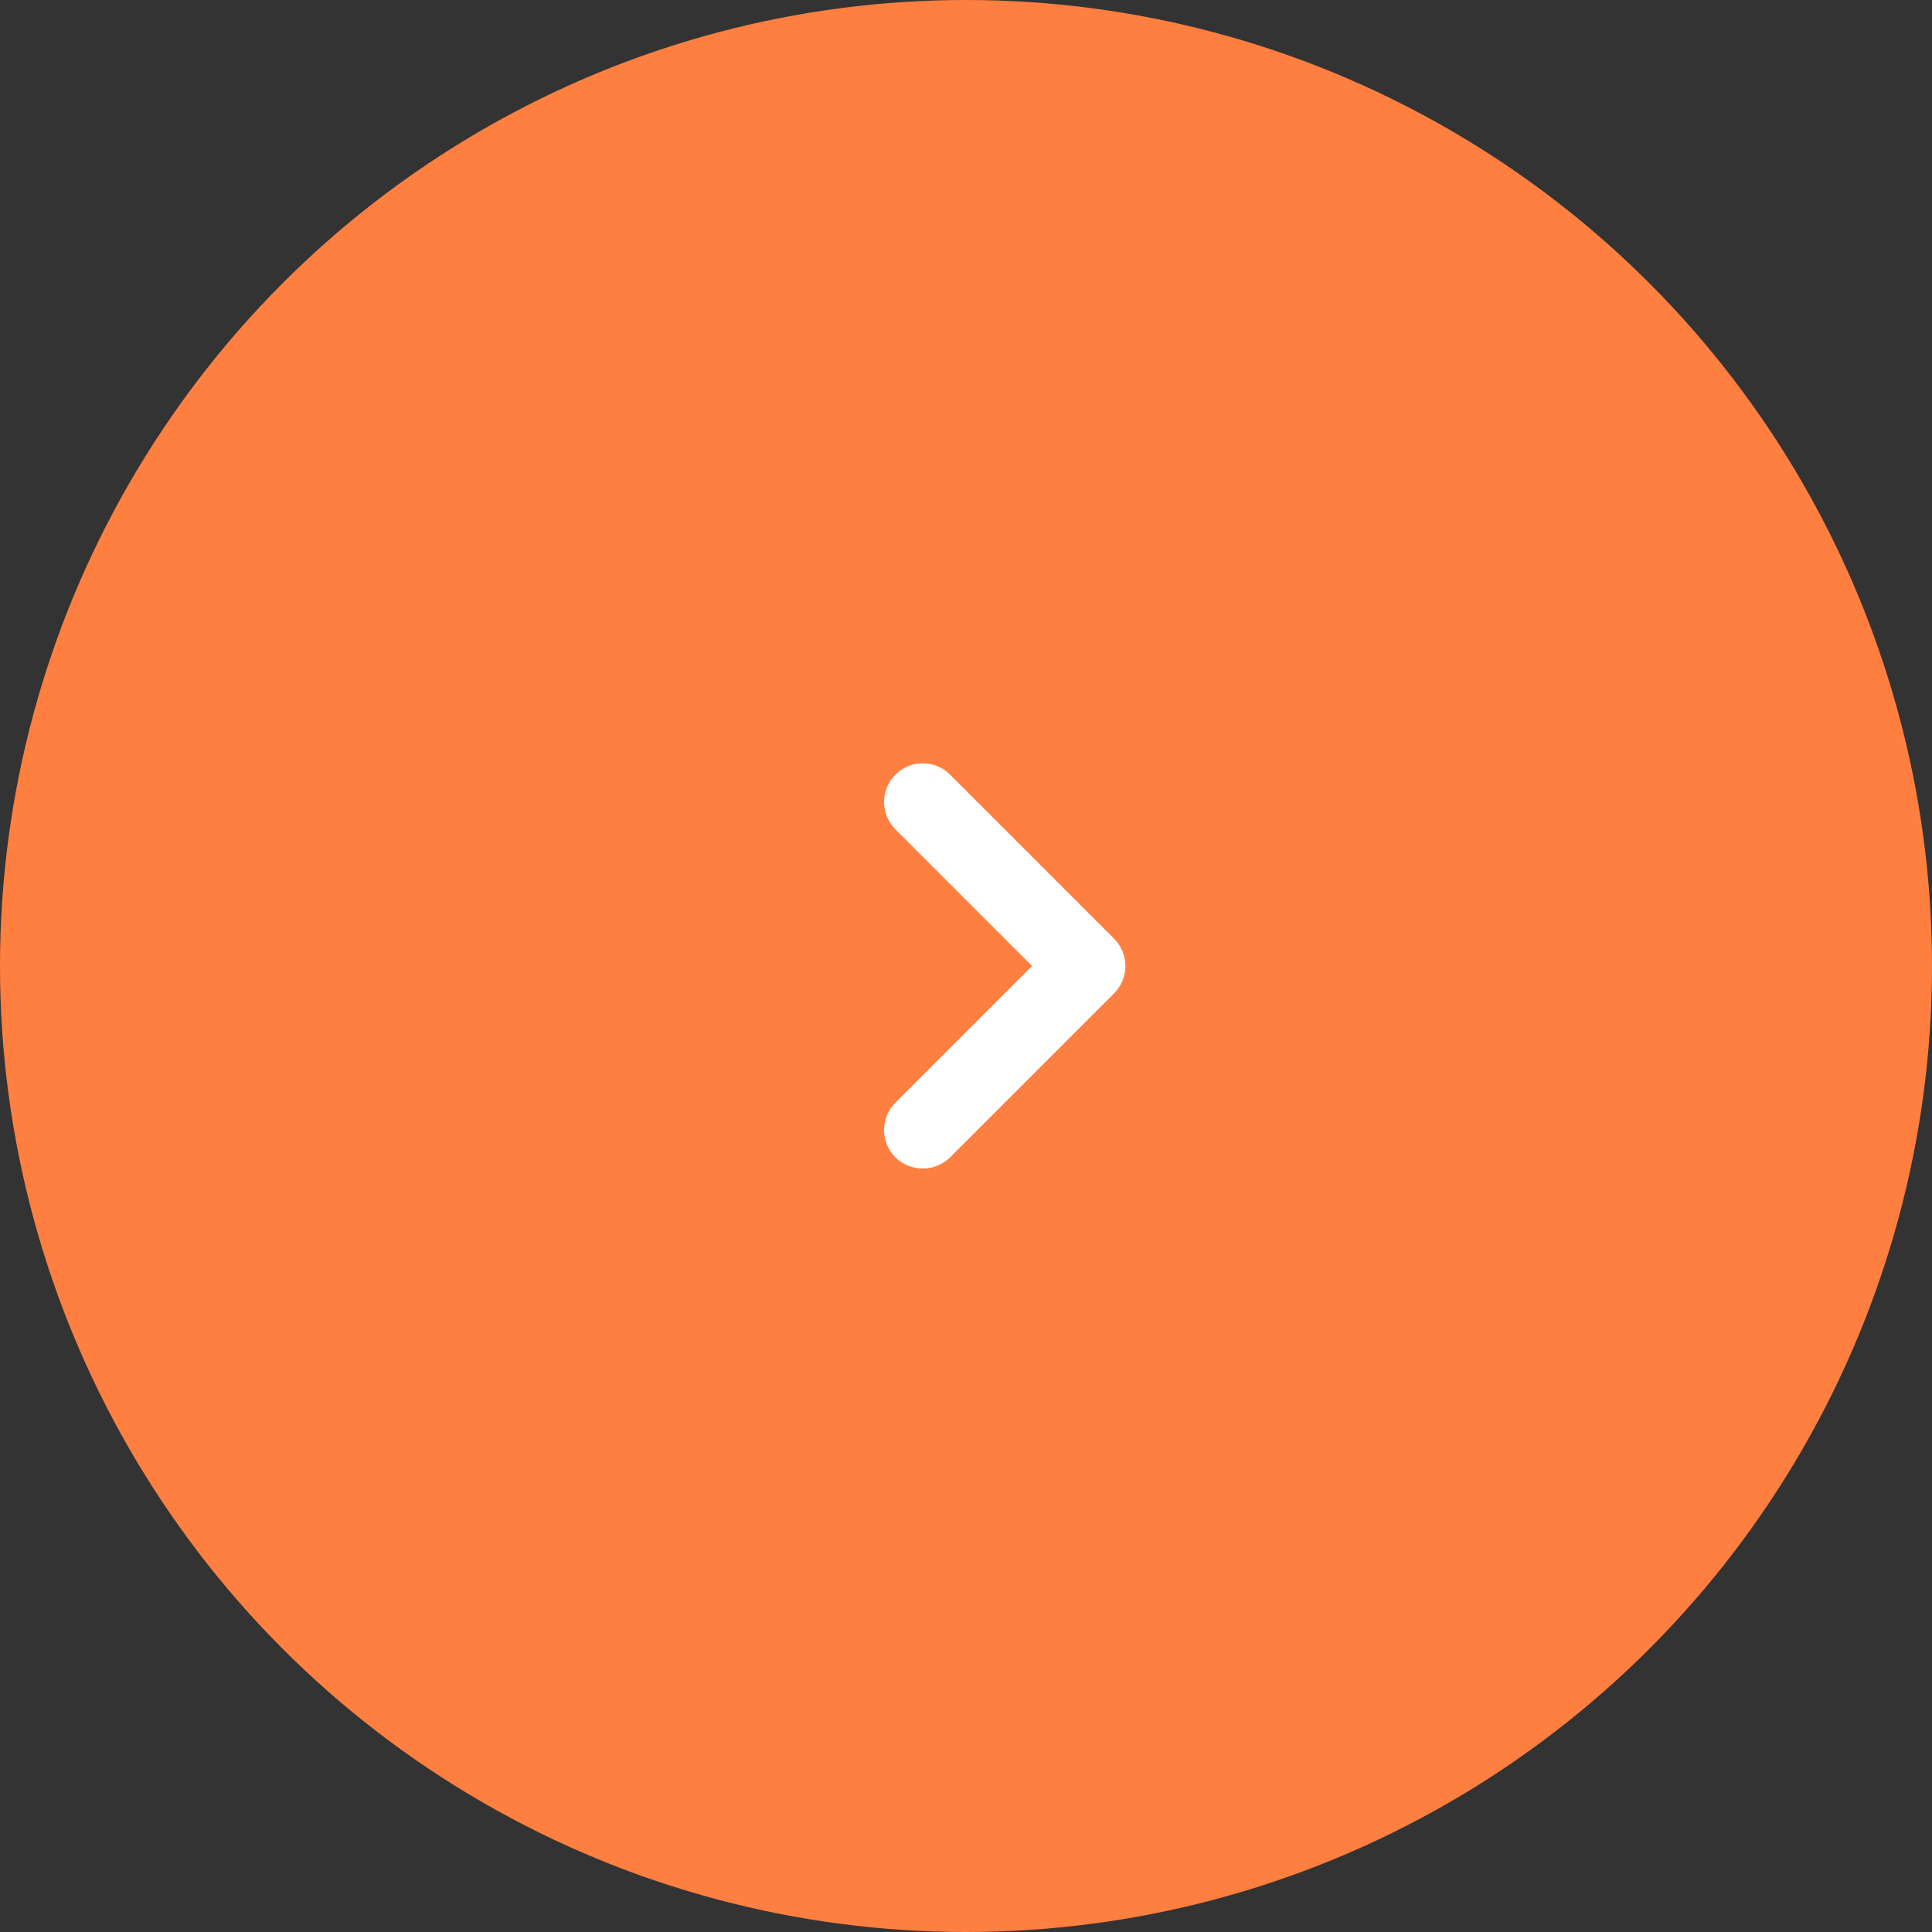 <svg width="50" height="50" viewBox="0 0 50 50" fill="none" xmlns="http://www.w3.org/2000/svg">
<rect x="0" y="0" width="50" height="50" fill="#333333" stroke="none"/>
<circle cx="25" cy="25" r="25" fill="#FF7F41"/>
<path d="M28.83 24.29L24.59 20.05C24.497 19.956 24.386 19.882 24.265 19.831C24.143 19.78 24.012 19.754 23.88 19.754C23.748 19.754 23.617 19.78 23.495 19.831C23.373 19.882 23.263 19.956 23.17 20.05C22.984 20.237 22.879 20.491 22.879 20.755C22.879 21.019 22.984 21.273 23.17 21.46L26.71 25L23.17 28.54C22.984 28.727 22.879 28.981 22.879 29.245C22.879 29.509 22.984 29.763 23.17 29.95C23.263 30.043 23.374 30.116 23.496 30.166C23.618 30.215 23.748 30.241 23.88 30.24C24.012 30.241 24.142 30.215 24.264 30.166C24.386 30.116 24.497 30.043 24.59 29.95L28.83 25.71C28.924 25.617 28.998 25.506 29.049 25.384C29.1 25.263 29.126 25.132 29.126 25C29.126 24.868 29.1 24.737 29.049 24.615C28.998 24.494 28.924 24.383 28.83 24.29Z" fill="white"/>
</svg>

